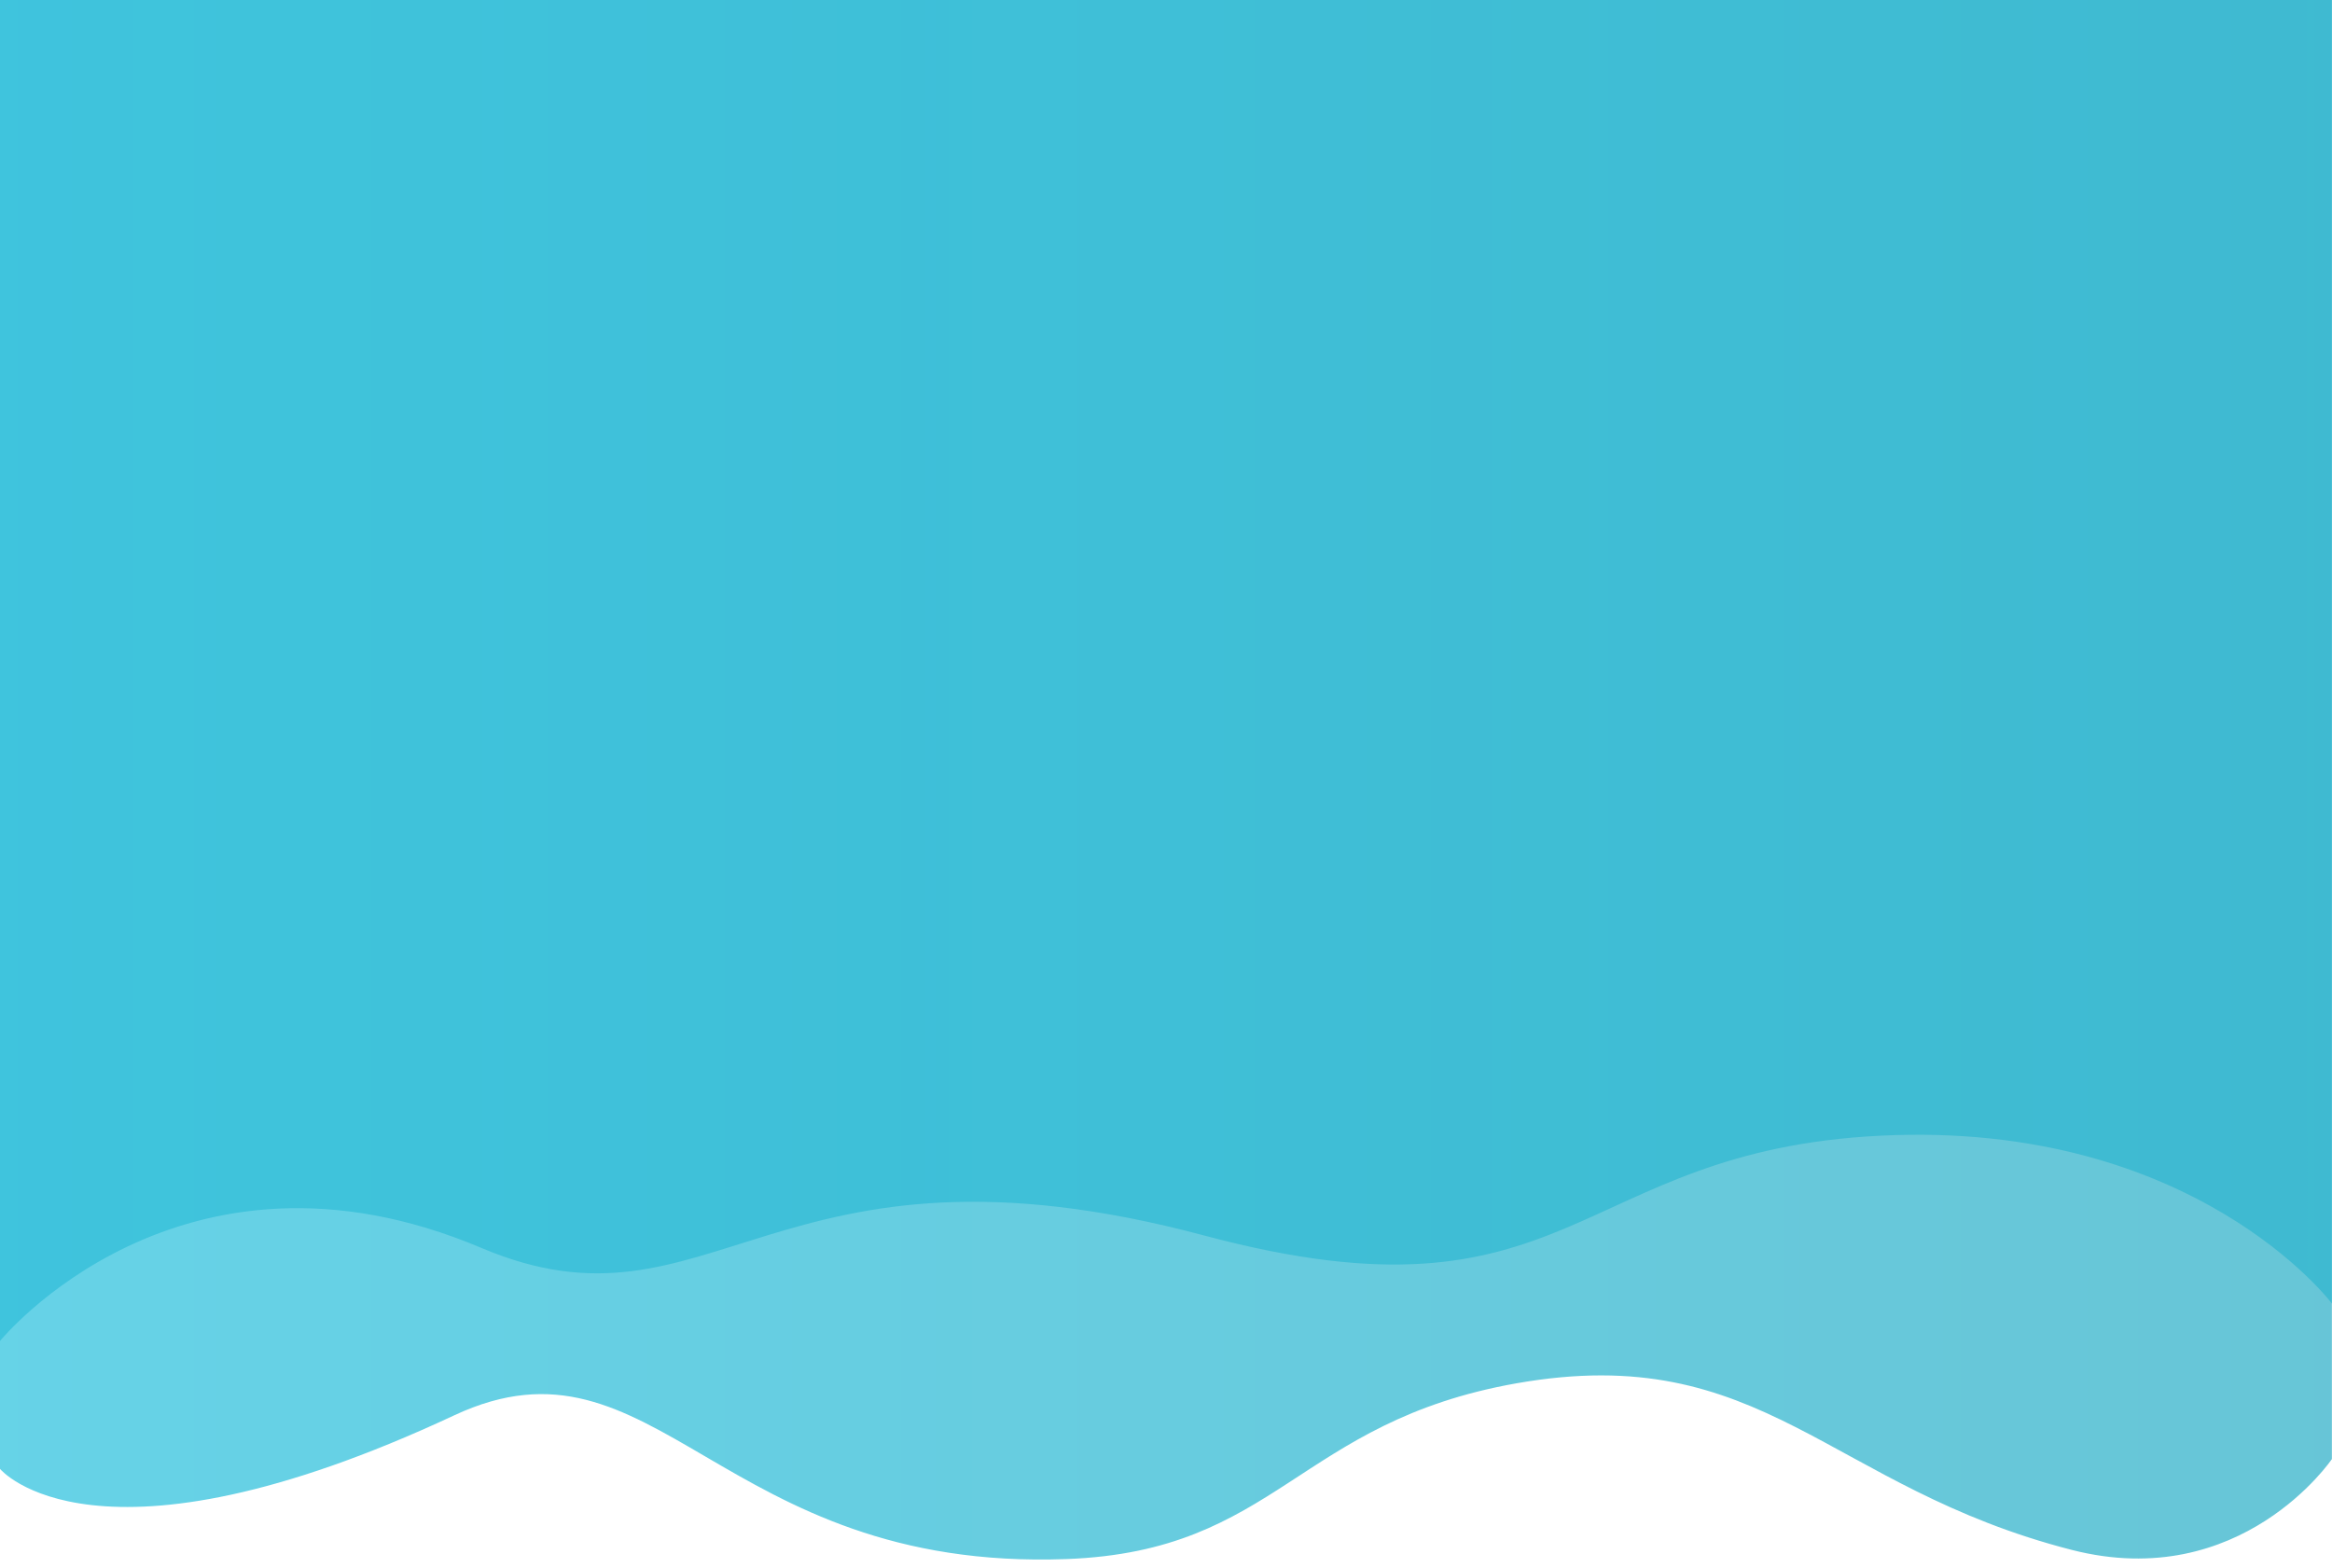 <?xml version="1.0" encoding="utf-8"?>
<!-- Generator: Adobe Illustrator 23.0.1, SVG Export Plug-In . SVG Version: 6.00 Build 0)  -->
<svg version="1.1" id="Layer_1" xmlns="http://www.w3.org/2000/svg" xmlns:xlink="http://www.w3.org/1999/xlink" x="0px" y="0px"
	 viewBox="0 0 2141 1440" style="enable-background:new 0 0 2141 1440;" xml:space="preserve">
<style type="text/css">
	.st0{opacity:0.39;fill:url(#SVGID_1_);enable-background:new    ;}
	.st1{opacity:0.6;fill:url(#SVGID_2_);enable-background:new    ;}
</style>
<g>
	
		<linearGradient id="SVGID_1_" gradientUnits="userSpaceOnUse" x1="8064.553" y1="613.59" x2="10205.553" y2="613.59" gradientTransform="matrix(-1 0 0 1 10205.553 2)">
		<stop  offset="0" style="stop-color:#00B5D7"/>
		<stop  offset="1" style="stop-color:#029FBC"/>
	</linearGradient>
	<path class="st0" d="M2141,0v1196.9c0,0-126.4-168.5-414.7-154.2c-282.4,14-282.1,182.2-620.5,91.7
		c-396.7-106.1-451,101.4-663.7,11.4C164.8,1028.4,0,1231.2,0,1231.2V0"/>
	
		<linearGradient id="SVGID_2_" gradientUnits="userSpaceOnUse" x1="0" y1="713.97" x2="2141" y2="713.97" gradientTransform="matrix(1 0 0 1 0 2)">
		<stop  offset="0" style="stop-color:#00B5D7"/>
		<stop  offset="1" style="stop-color:#029FBC"/>
	</linearGradient>
	<path class="st1" d="M0,0v1348.6c0,0,86.7,105.2,417.1-49.2c185-86.4,243.1,143.8,562.1,132c193.9-7.2,211.9-125.9,413.3-161.4
		c226.4-39.8,285.4,95.6,509.6,153c155.5,39.8,238.8-83.4,238.8-83.4V0"/>
</g>
</svg>
